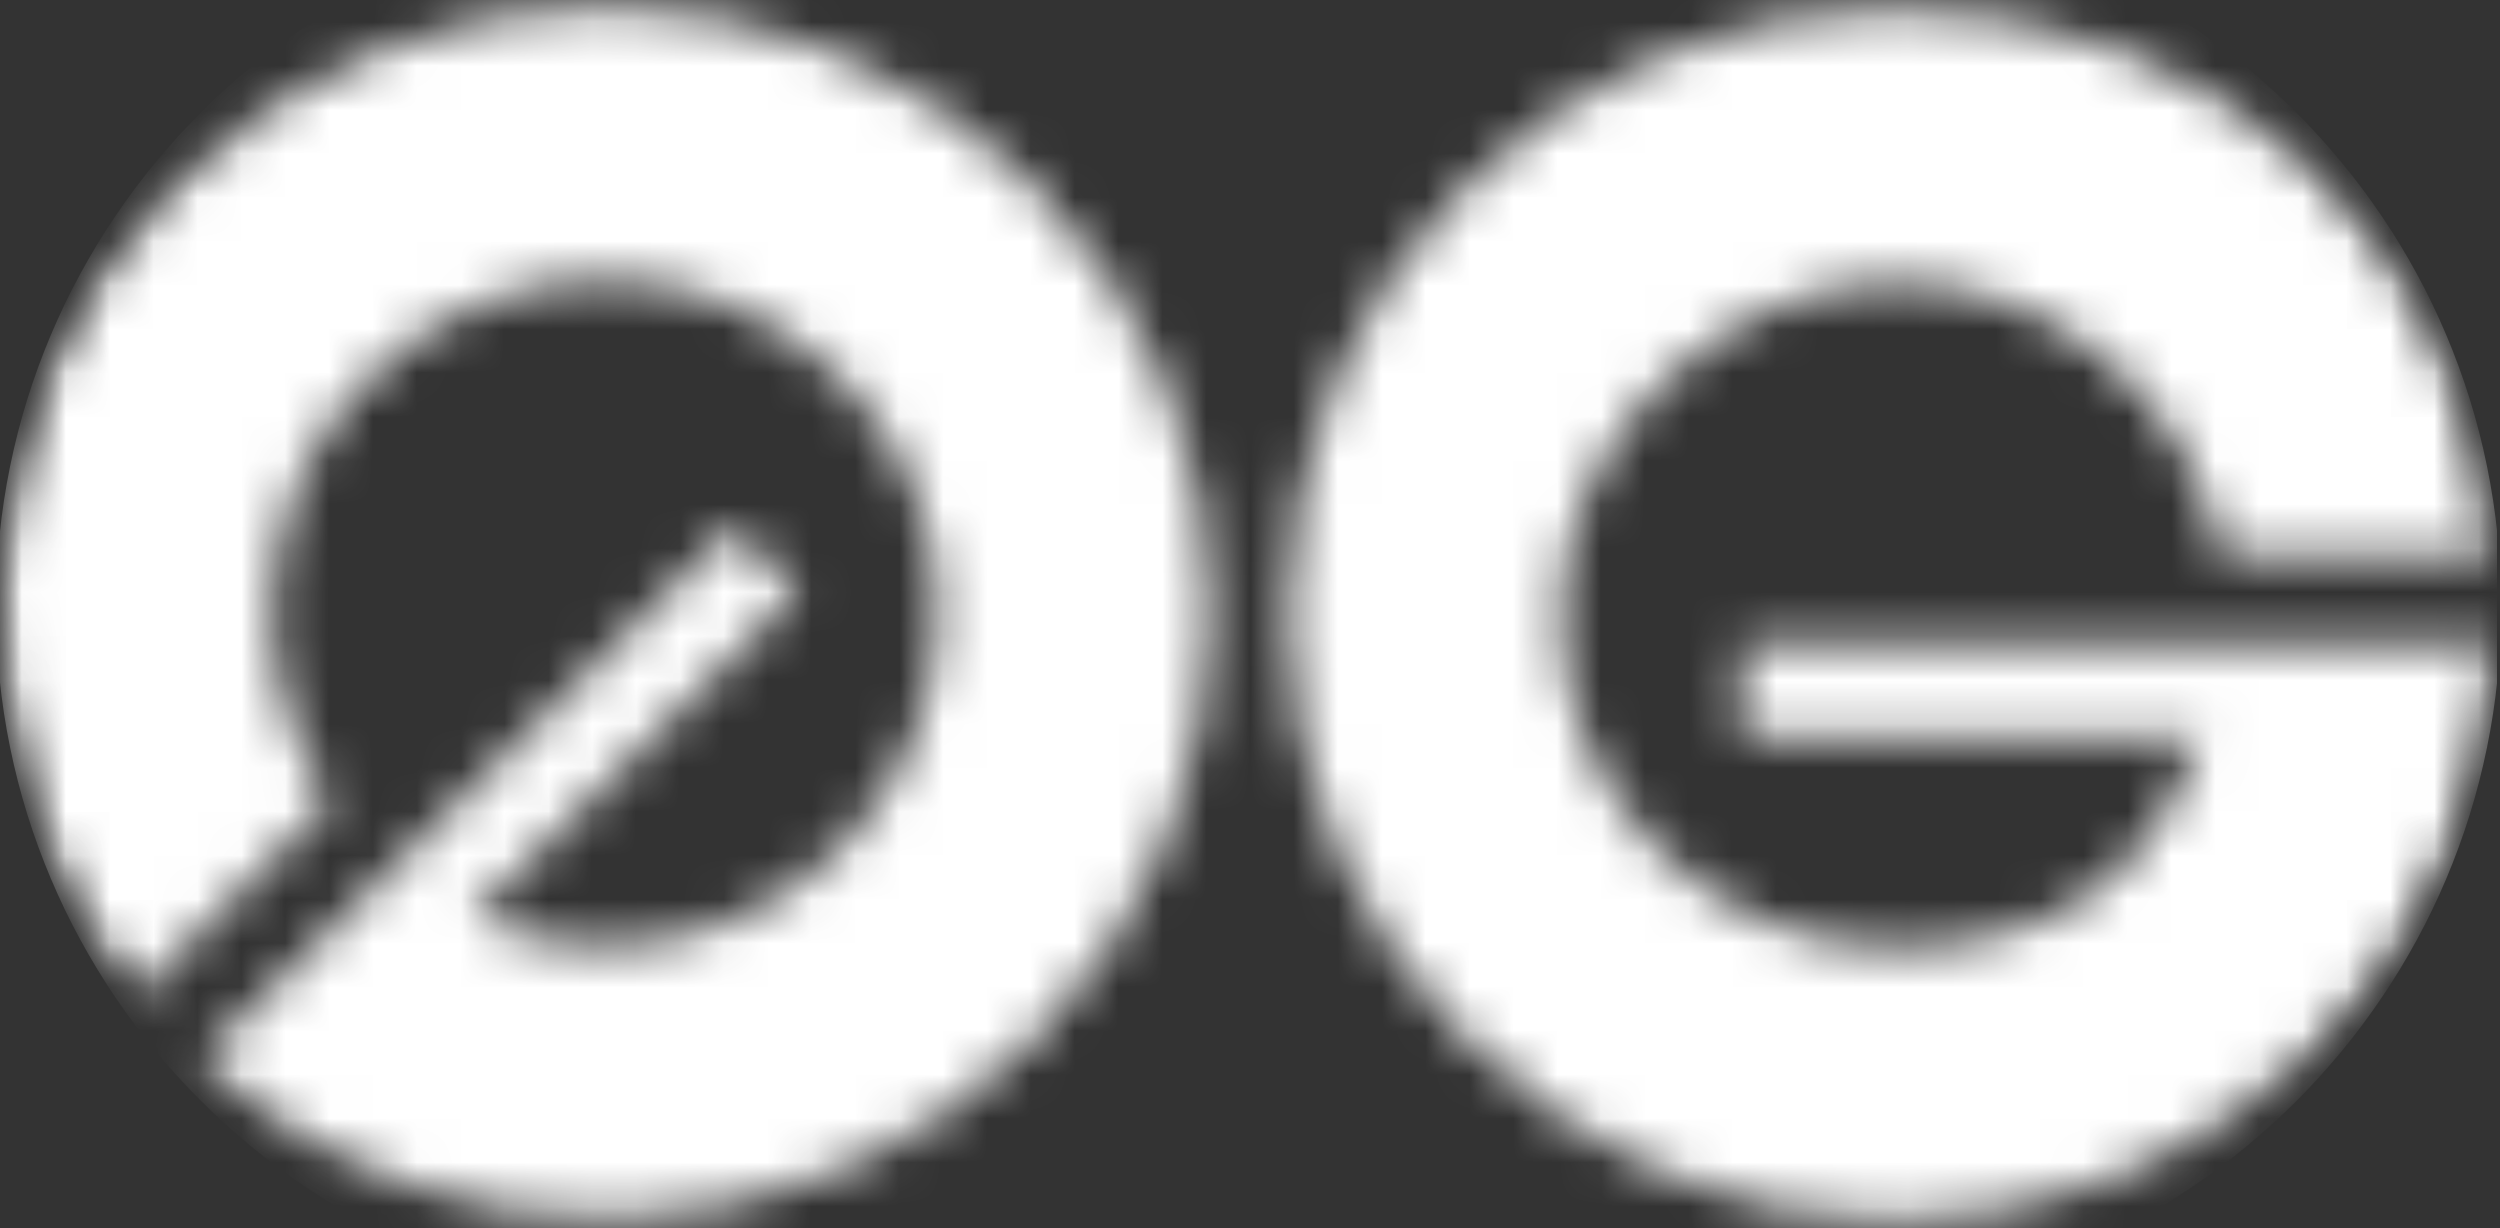 <svg width="57" height="28" viewBox="0 0 57 28" fill="none" xmlns="http://www.w3.org/2000/svg">
<rect x="0" y="0" width="57" height="28" fill="#333333" stroke="none"/>
<g clip-path="url(#clip0_549_135)">
<mask id="mask0_549_135" style="mask-type:luminance" maskUnits="userSpaceOnUse" x="29" y="0" width="28" height="28">
<path d="M56.933 14.7C56.583 22.003 50.54 27.813 43.167 27.813C35.793 27.813 29.377 21.63 29.377 14.023C29.377 6.417 35.537 0.233 43.167 0.233C50.797 0.233 56.21 5.67 56.887 12.647H50.633C49.98 9.123 46.9 6.44 43.167 6.44C39.433 6.44 35.583 9.847 35.583 14.023C35.583 18.2 38.99 21.607 43.167 21.607C47.343 21.607 49.14 19.6 50.237 16.777H39.713V14.7H56.933Z" fill="white"/>
</mask>
<g mask="url(#mask0_549_135)">
<mask id="mask1_549_135" style="mask-type:luminance" maskUnits="userSpaceOnUse" x="-1" y="-3" width="59" height="33">
<path d="M15.843 -2.1H41.09C49.887 -2.1 57.027 5.04 57.027 13.837C57.027 22.633 49.887 29.773 41.09 29.773H15.843C7.047 29.75 -0.093 22.633 -0.093 13.837C-0.093 5.04 7.047 -2.1 15.843 -2.1Z" fill="white"/>
</mask>
<g mask="url(#mask1_549_135)">
<path d="M15.843 -2.1H41.09C49.887 -2.1 57.027 5.04 57.027 13.837C57.027 22.633 49.887 29.773 41.09 29.773H15.843C7.047 29.75 -0.093 22.633 -0.093 13.837C-0.093 5.04 7.047 -2.1 15.843 -2.1Z" fill="white"/>
</g>
</g>
<mask id="mask2_549_135" style="mask-type:luminance" maskUnits="userSpaceOnUse" x="-1" y="0" width="29" height="28">
<path d="M4.55 24.197C9.963 29.096 18.34 28.933 23.543 23.73C28.933 18.34 28.933 9.613 23.543 4.223C18.153 -1.167 9.427 -1.167 4.037 4.223C-1.027 9.287 -1.33 17.29 3.103 22.703L7.537 18.27C5.507 15.306 5.787 11.246 8.423 8.61C11.387 5.646 16.193 5.646 19.157 8.61C22.12 11.573 22.12 16.38 19.157 19.343C16.893 21.607 13.533 22.143 10.757 20.93L18.2 13.486L16.73 12.017L4.55 24.197Z" fill="white"/>
</mask>
<g mask="url(#mask2_549_135)">
<mask id="mask3_549_135" style="mask-type:luminance" maskUnits="userSpaceOnUse" x="-1" y="-3" width="59" height="33">
<path d="M15.843 -2.1H41.09C49.887 -2.1 57.027 5.04 57.027 13.837C57.027 22.633 49.887 29.773 41.09 29.773H15.843C7.047 29.75 -0.093 22.633 -0.093 13.837C-0.093 5.04 7.047 -2.1 15.843 -2.1Z" fill="white"/>
</mask>
<g mask="url(#mask3_549_135)">
<path d="M15.843 -2.1H41.09C49.887 -2.1 57.027 5.04 57.027 13.837C57.027 22.633 49.887 29.773 41.09 29.773H15.843C7.047 29.75 -0.093 22.633 -0.093 13.837C-0.093 5.04 7.047 -2.1 15.843 -2.1Z" fill="white"/>
</g>
</g>
</g>
<defs>
<clipPath id="clip0_549_135">
<rect width="56.933" height="28" fill="white"/>
</clipPath>
</defs>
</svg>
